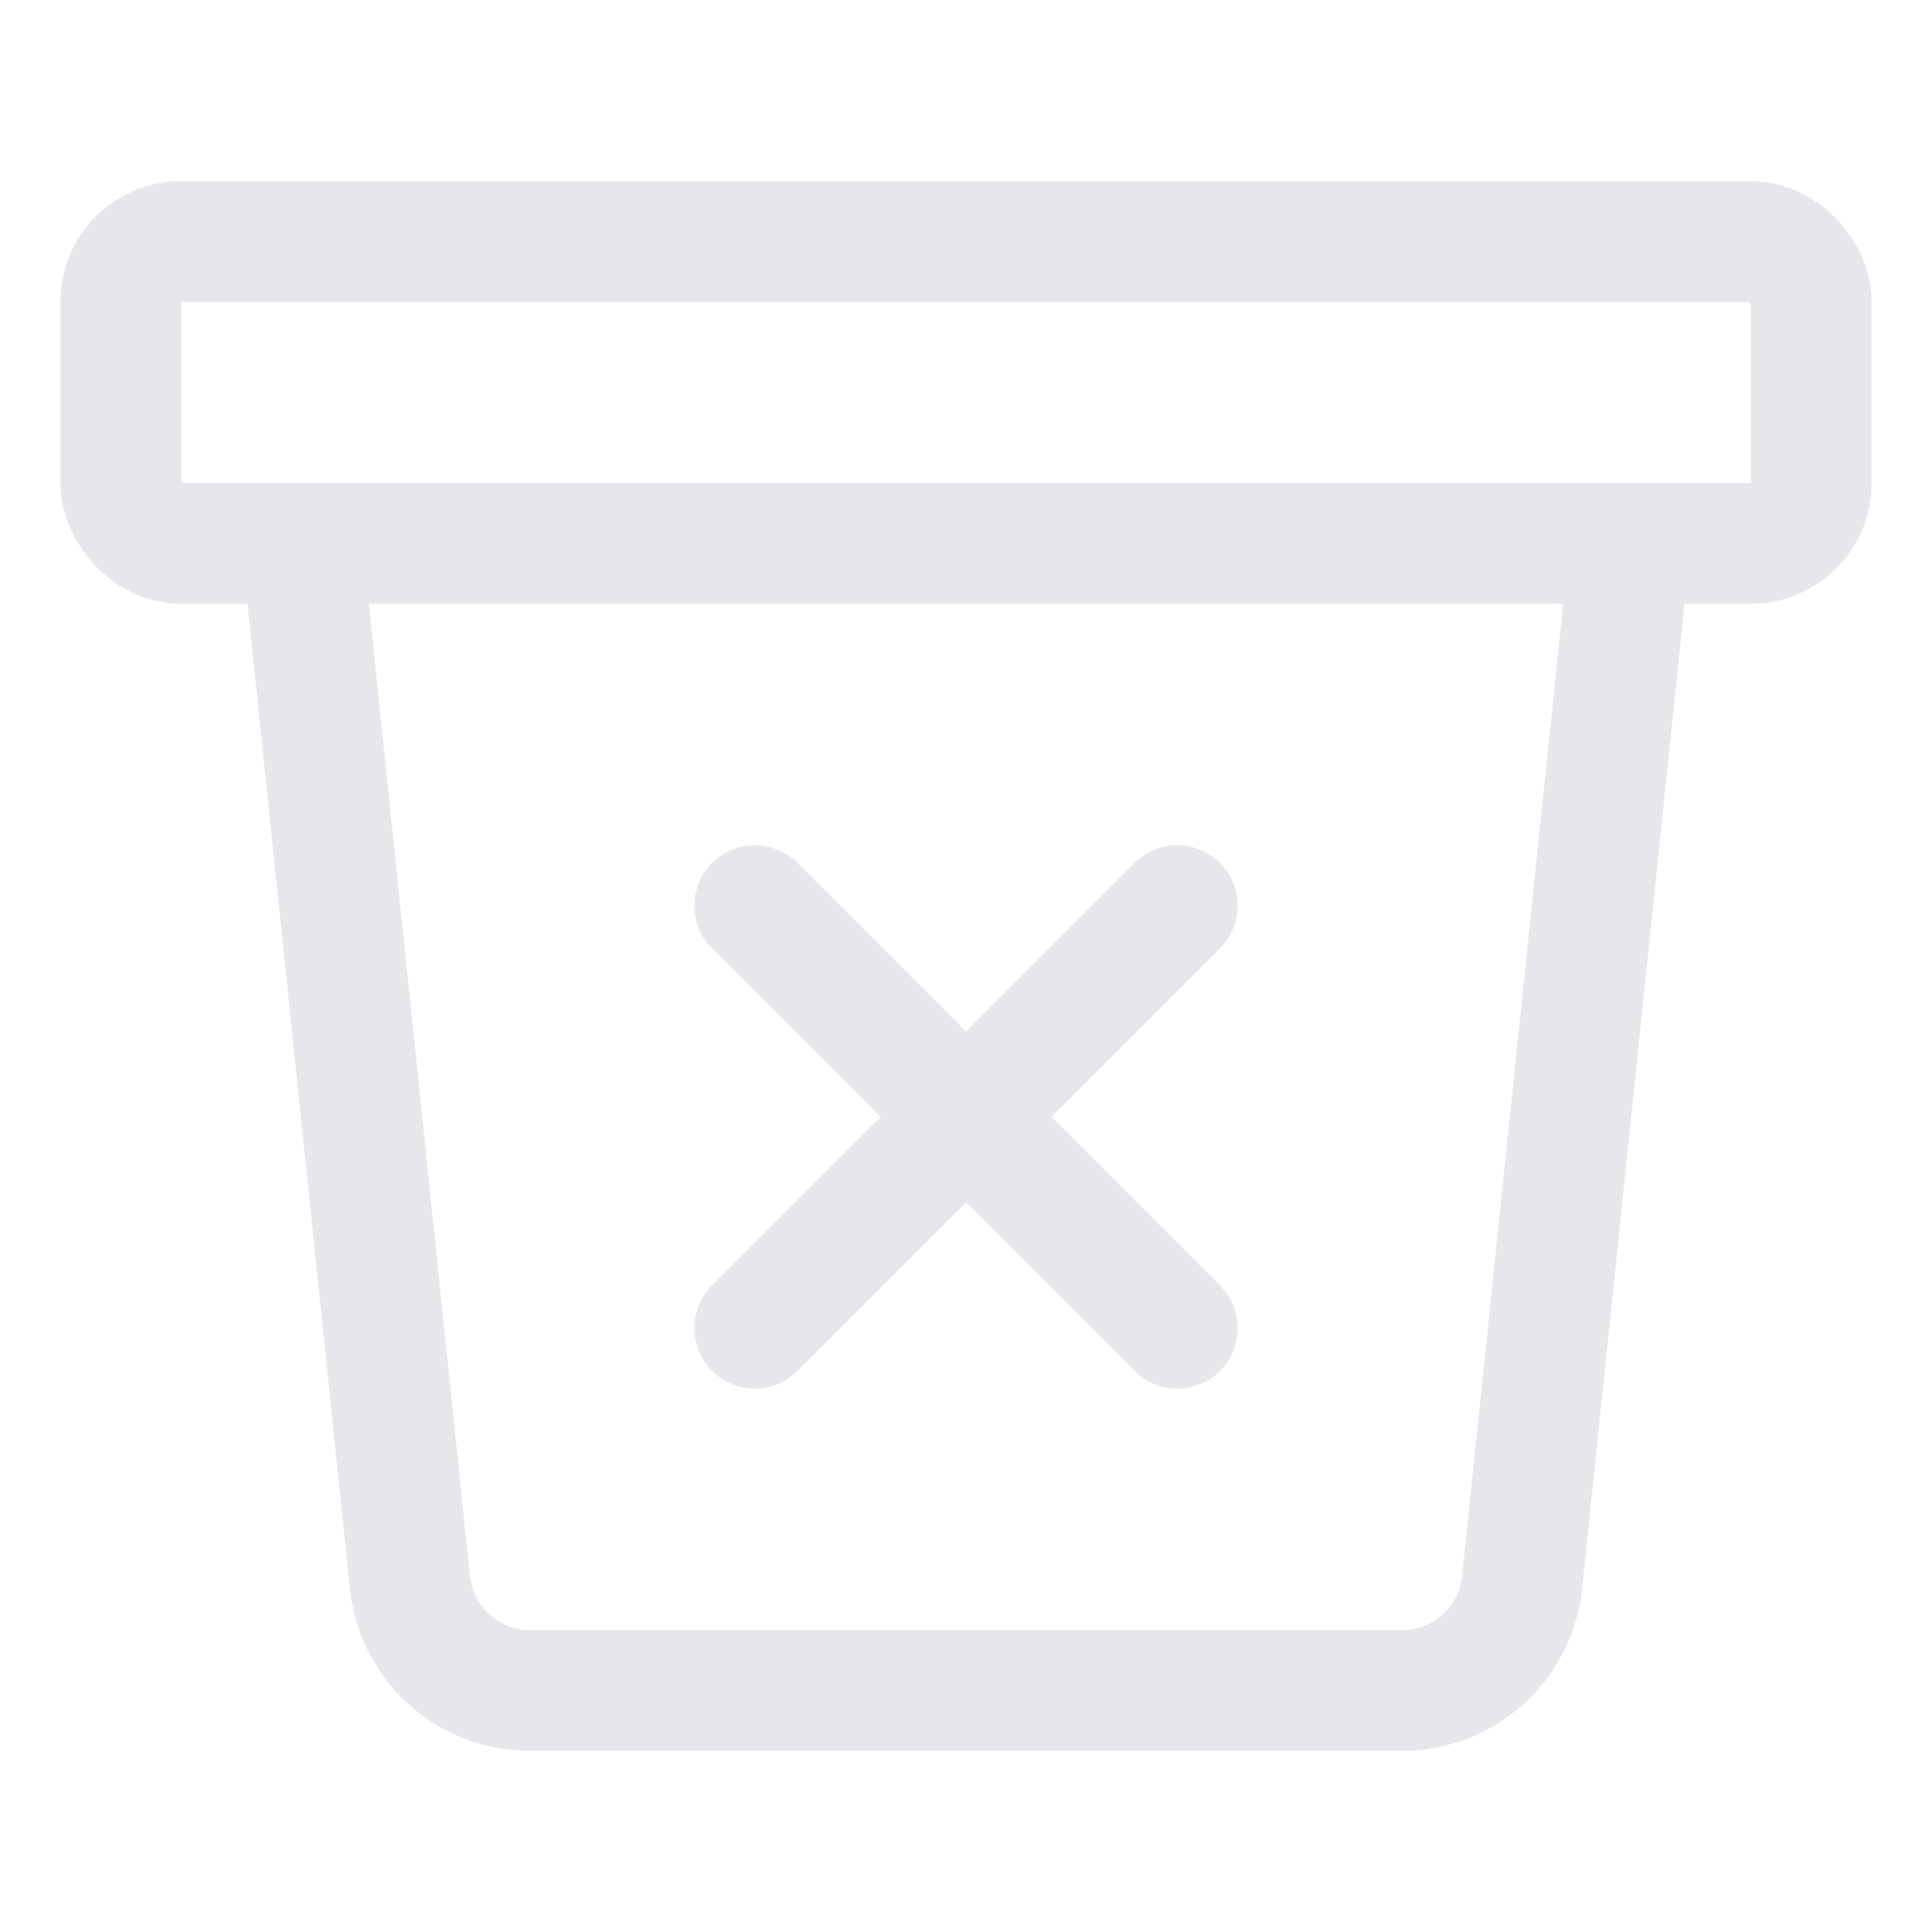 <svg xmlns="http://www.w3.org/2000/svg" width="20px" height="20px" viewBox="0 0 512 512"><path fill="none" stroke="#e5e7eb" stroke-linecap="round" stroke-linejoin="round" stroke-width="32" d="m432 144l-28.67 275.74A32 32 0 0 1 371.55 448H140.46a32 32 0 0 1-31.78-28.26L80 144"/><rect width="448" height="80" x="32" y="64" fill="none" stroke="#e5e7eb" stroke-linecap="round" stroke-linejoin="round" stroke-width="32" rx="16" ry="16"/><path fill="none" stroke="#e5e7eb" stroke-linecap="round" stroke-linejoin="round" stroke-width="32" d="M312 240L200 352m112 0L200 240"/></svg>